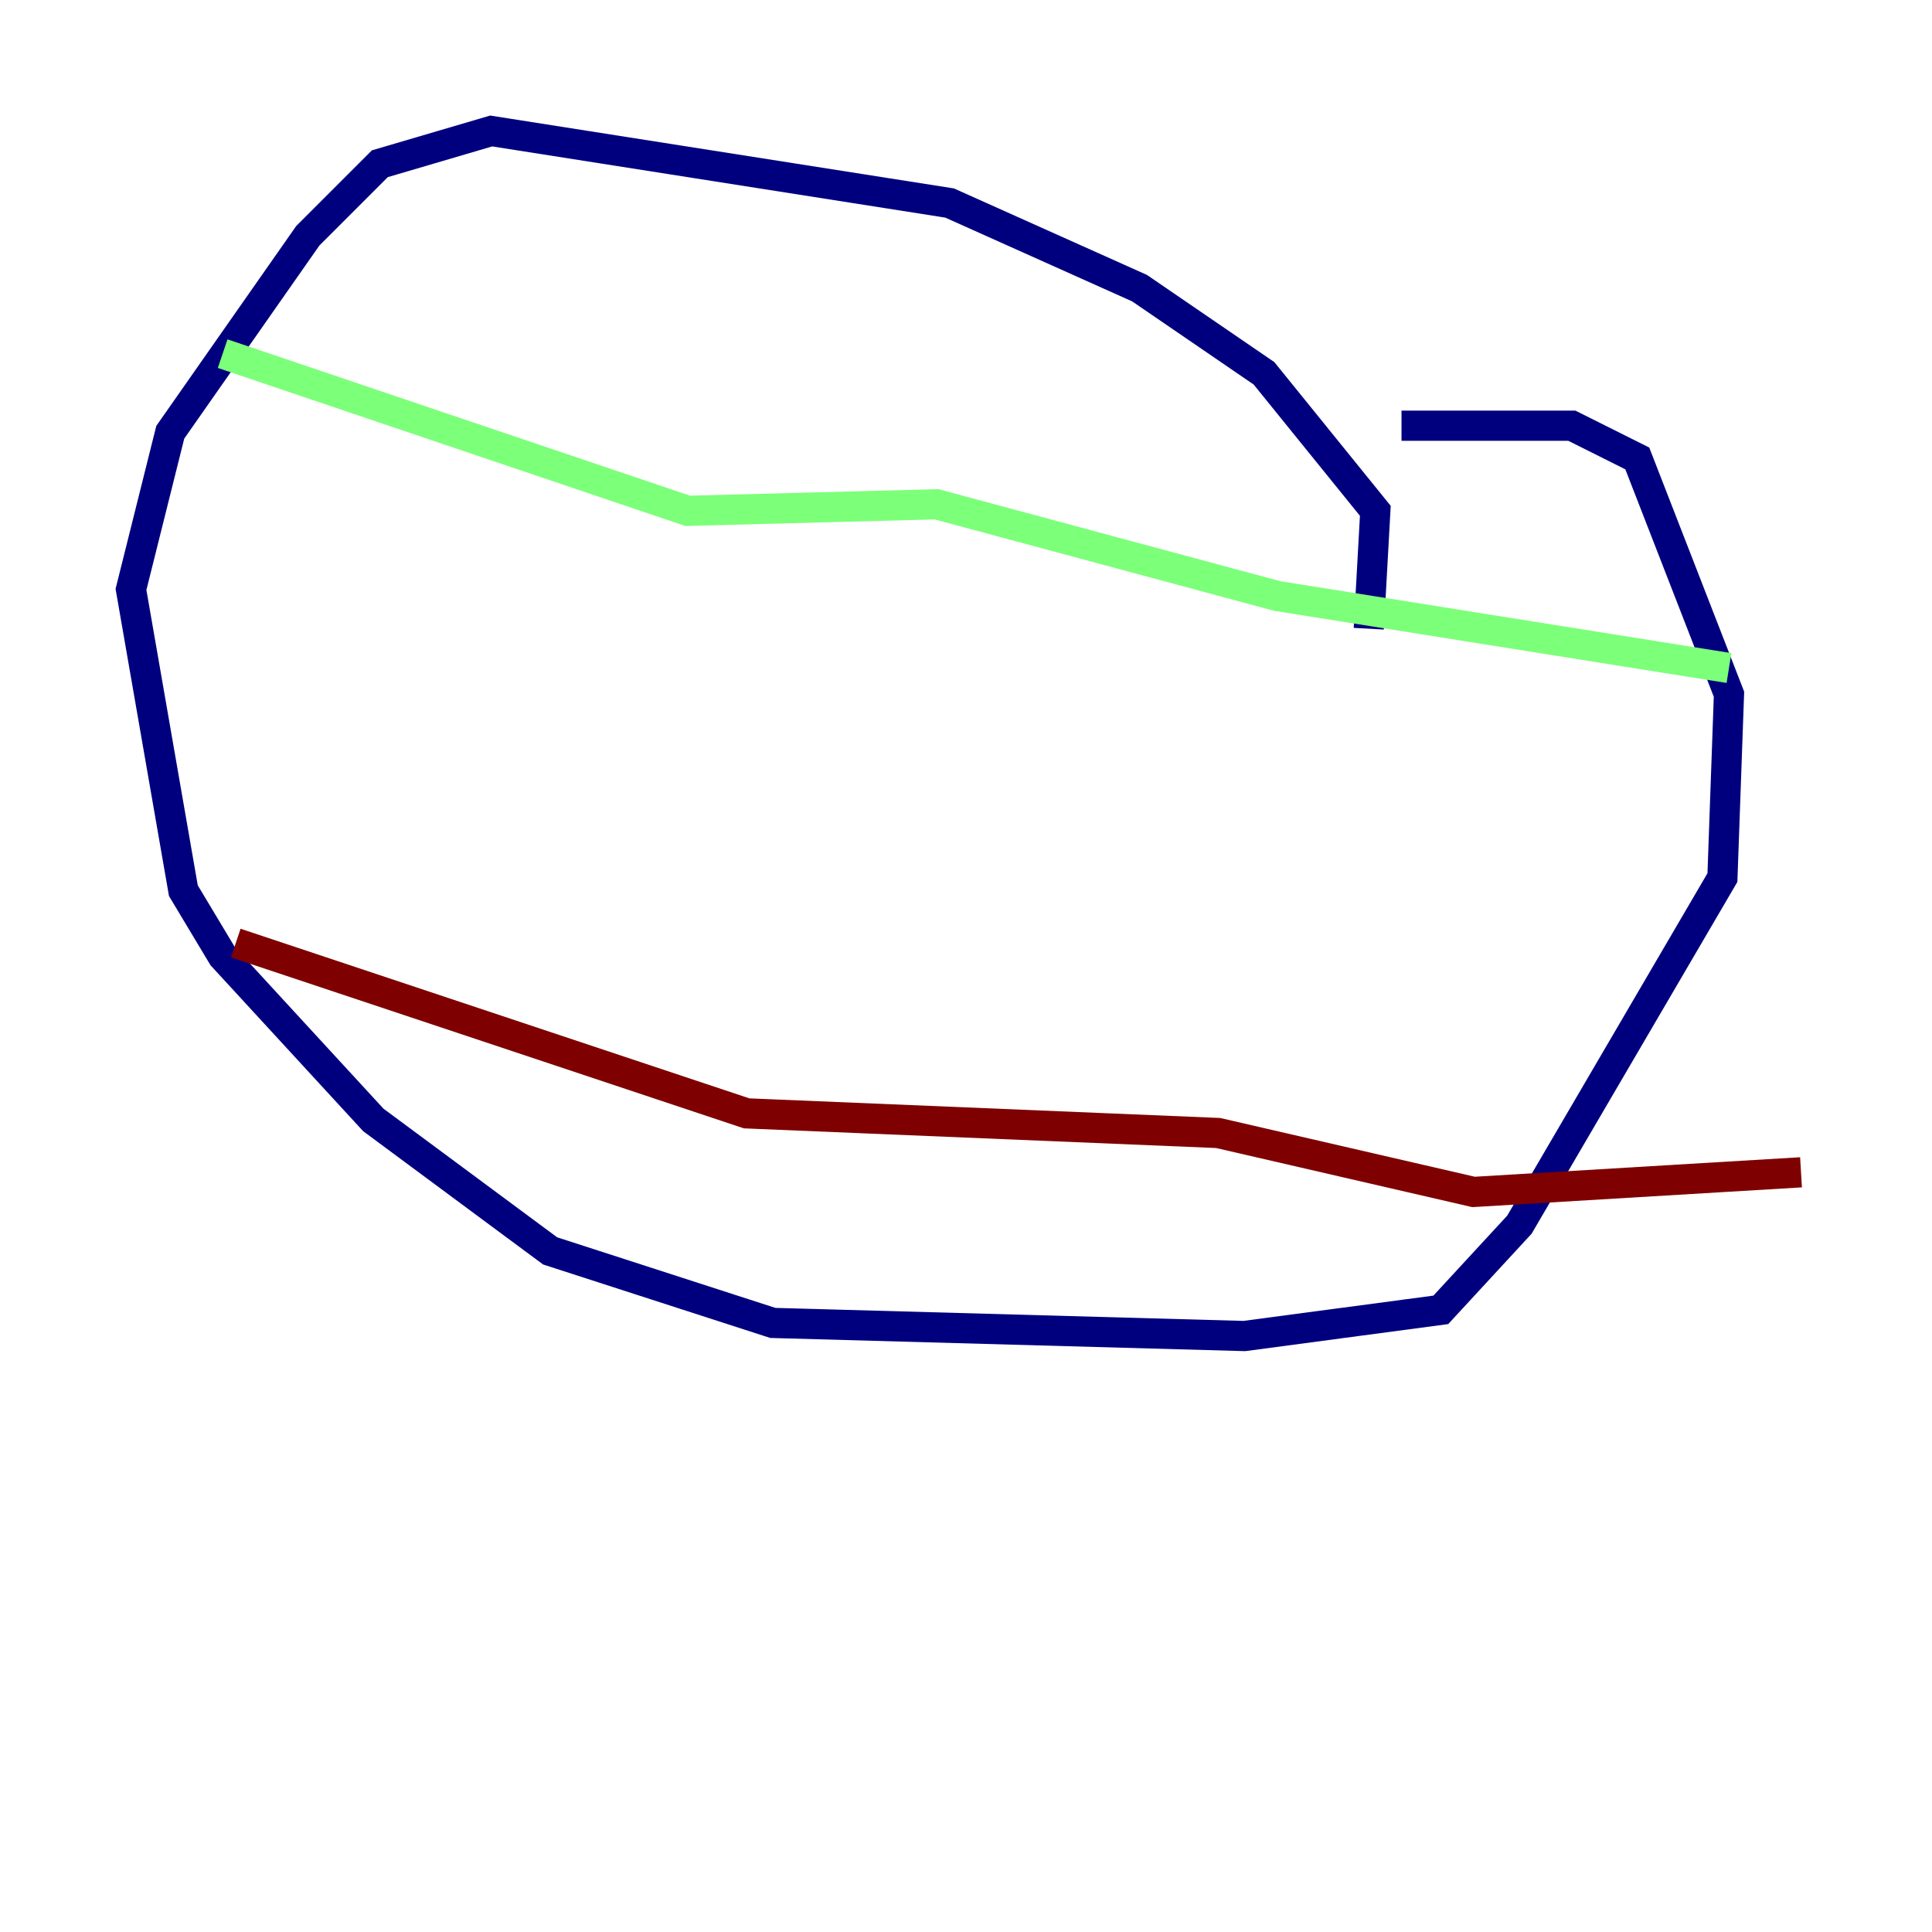 <?xml version="1.0" encoding="utf-8" ?>
<svg baseProfile="tiny" height="128" version="1.2" viewBox="0,0,128,128" width="128" xmlns="http://www.w3.org/2000/svg" xmlns:ev="http://www.w3.org/2001/xml-events" xmlns:xlink="http://www.w3.org/1999/xlink"><defs /><polyline fill="none" points="90.685,41.654 91.119,33.844 83.742,24.732 75.498,19.091 62.915,13.451 32.542,8.678 25.166,10.848 20.393,15.62 11.281,28.637 8.678,39.051 12.149,59.01 14.752,63.349 24.732,74.197 36.447,82.875 51.2,87.647 82.441,88.515 95.458,86.78 100.664,81.139 114.115,58.142 114.549,45.993 108.475,30.373 104.136,28.203 92.854,28.203" stroke="#00007f" stroke-width="2" /><polyline fill="none" points="14.752,23.43 45.559,33.844 62.047,33.41 84.61,39.485 114.549,44.258" stroke="#7cff79" stroke-width="2" /><polyline fill="none" points="15.62,62.481 49.464,73.763 80.705,75.064 97.627,78.969 119.322,77.668" stroke="#7f0000" stroke-width="2" /></svg>